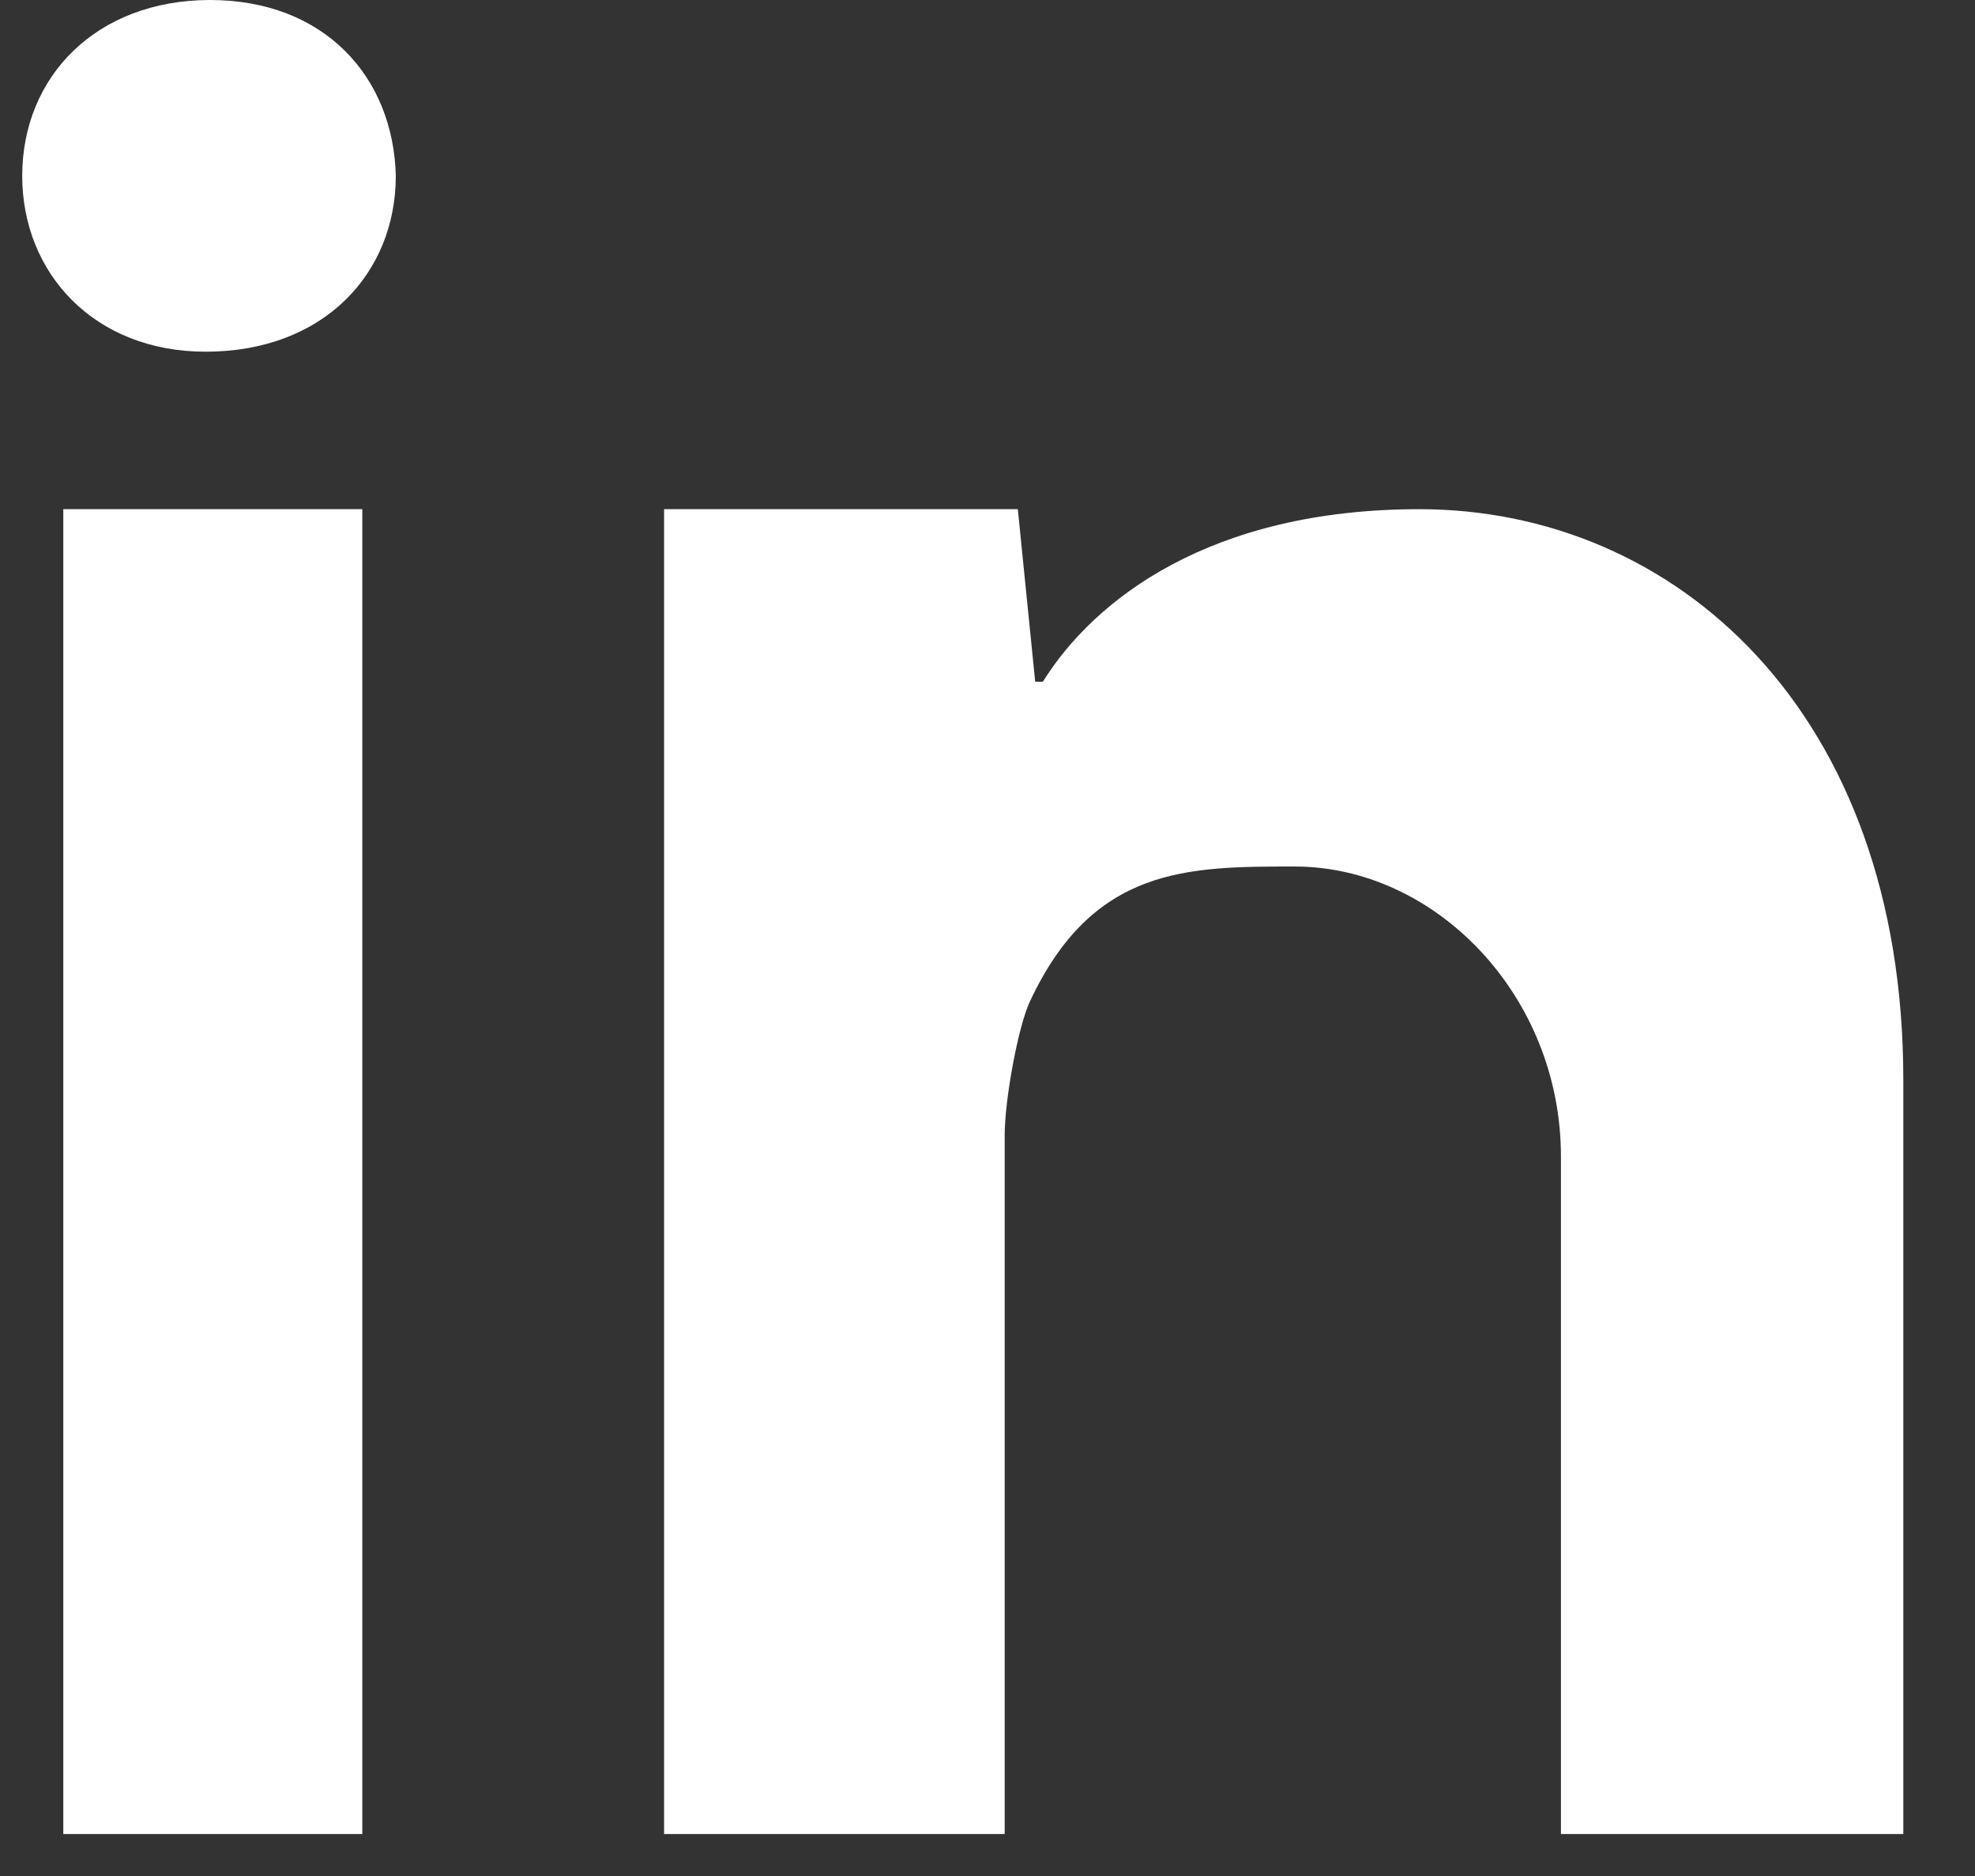 <?xml version="1.0" encoding="UTF-8" standalone="no"?>
<svg width="20px" height="19px" viewBox="0 0 20 19" version="1.1" xmlns="http://www.w3.org/2000/svg" xmlns:xlink="http://www.w3.org/1999/xlink">
    <rect x="0" y="0" width="20" height="19" fill="#333333" stroke="none"/>
    <!-- Generator: Sketch 3.6.1 (26313) - http://www.bohemiancoding.com/sketch -->
    <title>ic_linkedin</title>
    <desc>Created with Sketch.</desc>
    <defs></defs>
    <g id="Page-1" stroke="none" stroke-width="1" fill="none" fill-rule="evenodd">
        <g id="Desktop-HD" transform="translate(-1238, -2752)" fill="#FFFFFF">
            <g id="Footer" transform="translate(-1, 2739)">
                <g id="social" transform="translate(1196, 13)">
                    <path d="M58.807,11.714 C58.807,10.077 57.531,8.776 56.111,8.776 C55.025,8.776 54.066,8.776 53.428,10.146 C53.31,10.399 53.174,11.136 53.174,11.5 L53.174,18.575 L49.725,18.575 L49.725,9.589 L49.725,5.157 L53.307,5.157 L53.483,6.904 L53.561,6.904 C54.078,6.074 55.253,5.157 57.373,5.157 C59.957,5.157 62.274,7.197 62.274,10.937 L62.274,18.575 L58.807,18.575 L58.807,11.714 L58.807,11.714 Z M45.082,3.562 C43.954,3.562 43.225,2.766 43.225,1.782 C43.225,0.774 43.977,0 45.128,0 C46.279,0 46.984,0.773 47.008,1.782 C47.008,2.766 46.28,3.562 45.082,3.562 L45.082,3.562 L45.082,3.562 Z M43.641,18.575 L43.641,5.157 L46.669,5.157 L46.669,18.575 L43.641,18.575 L43.641,18.575 Z" id="ic_linkedin"></path>
                </g>
            </g>
        </g>
    </g>
</svg>